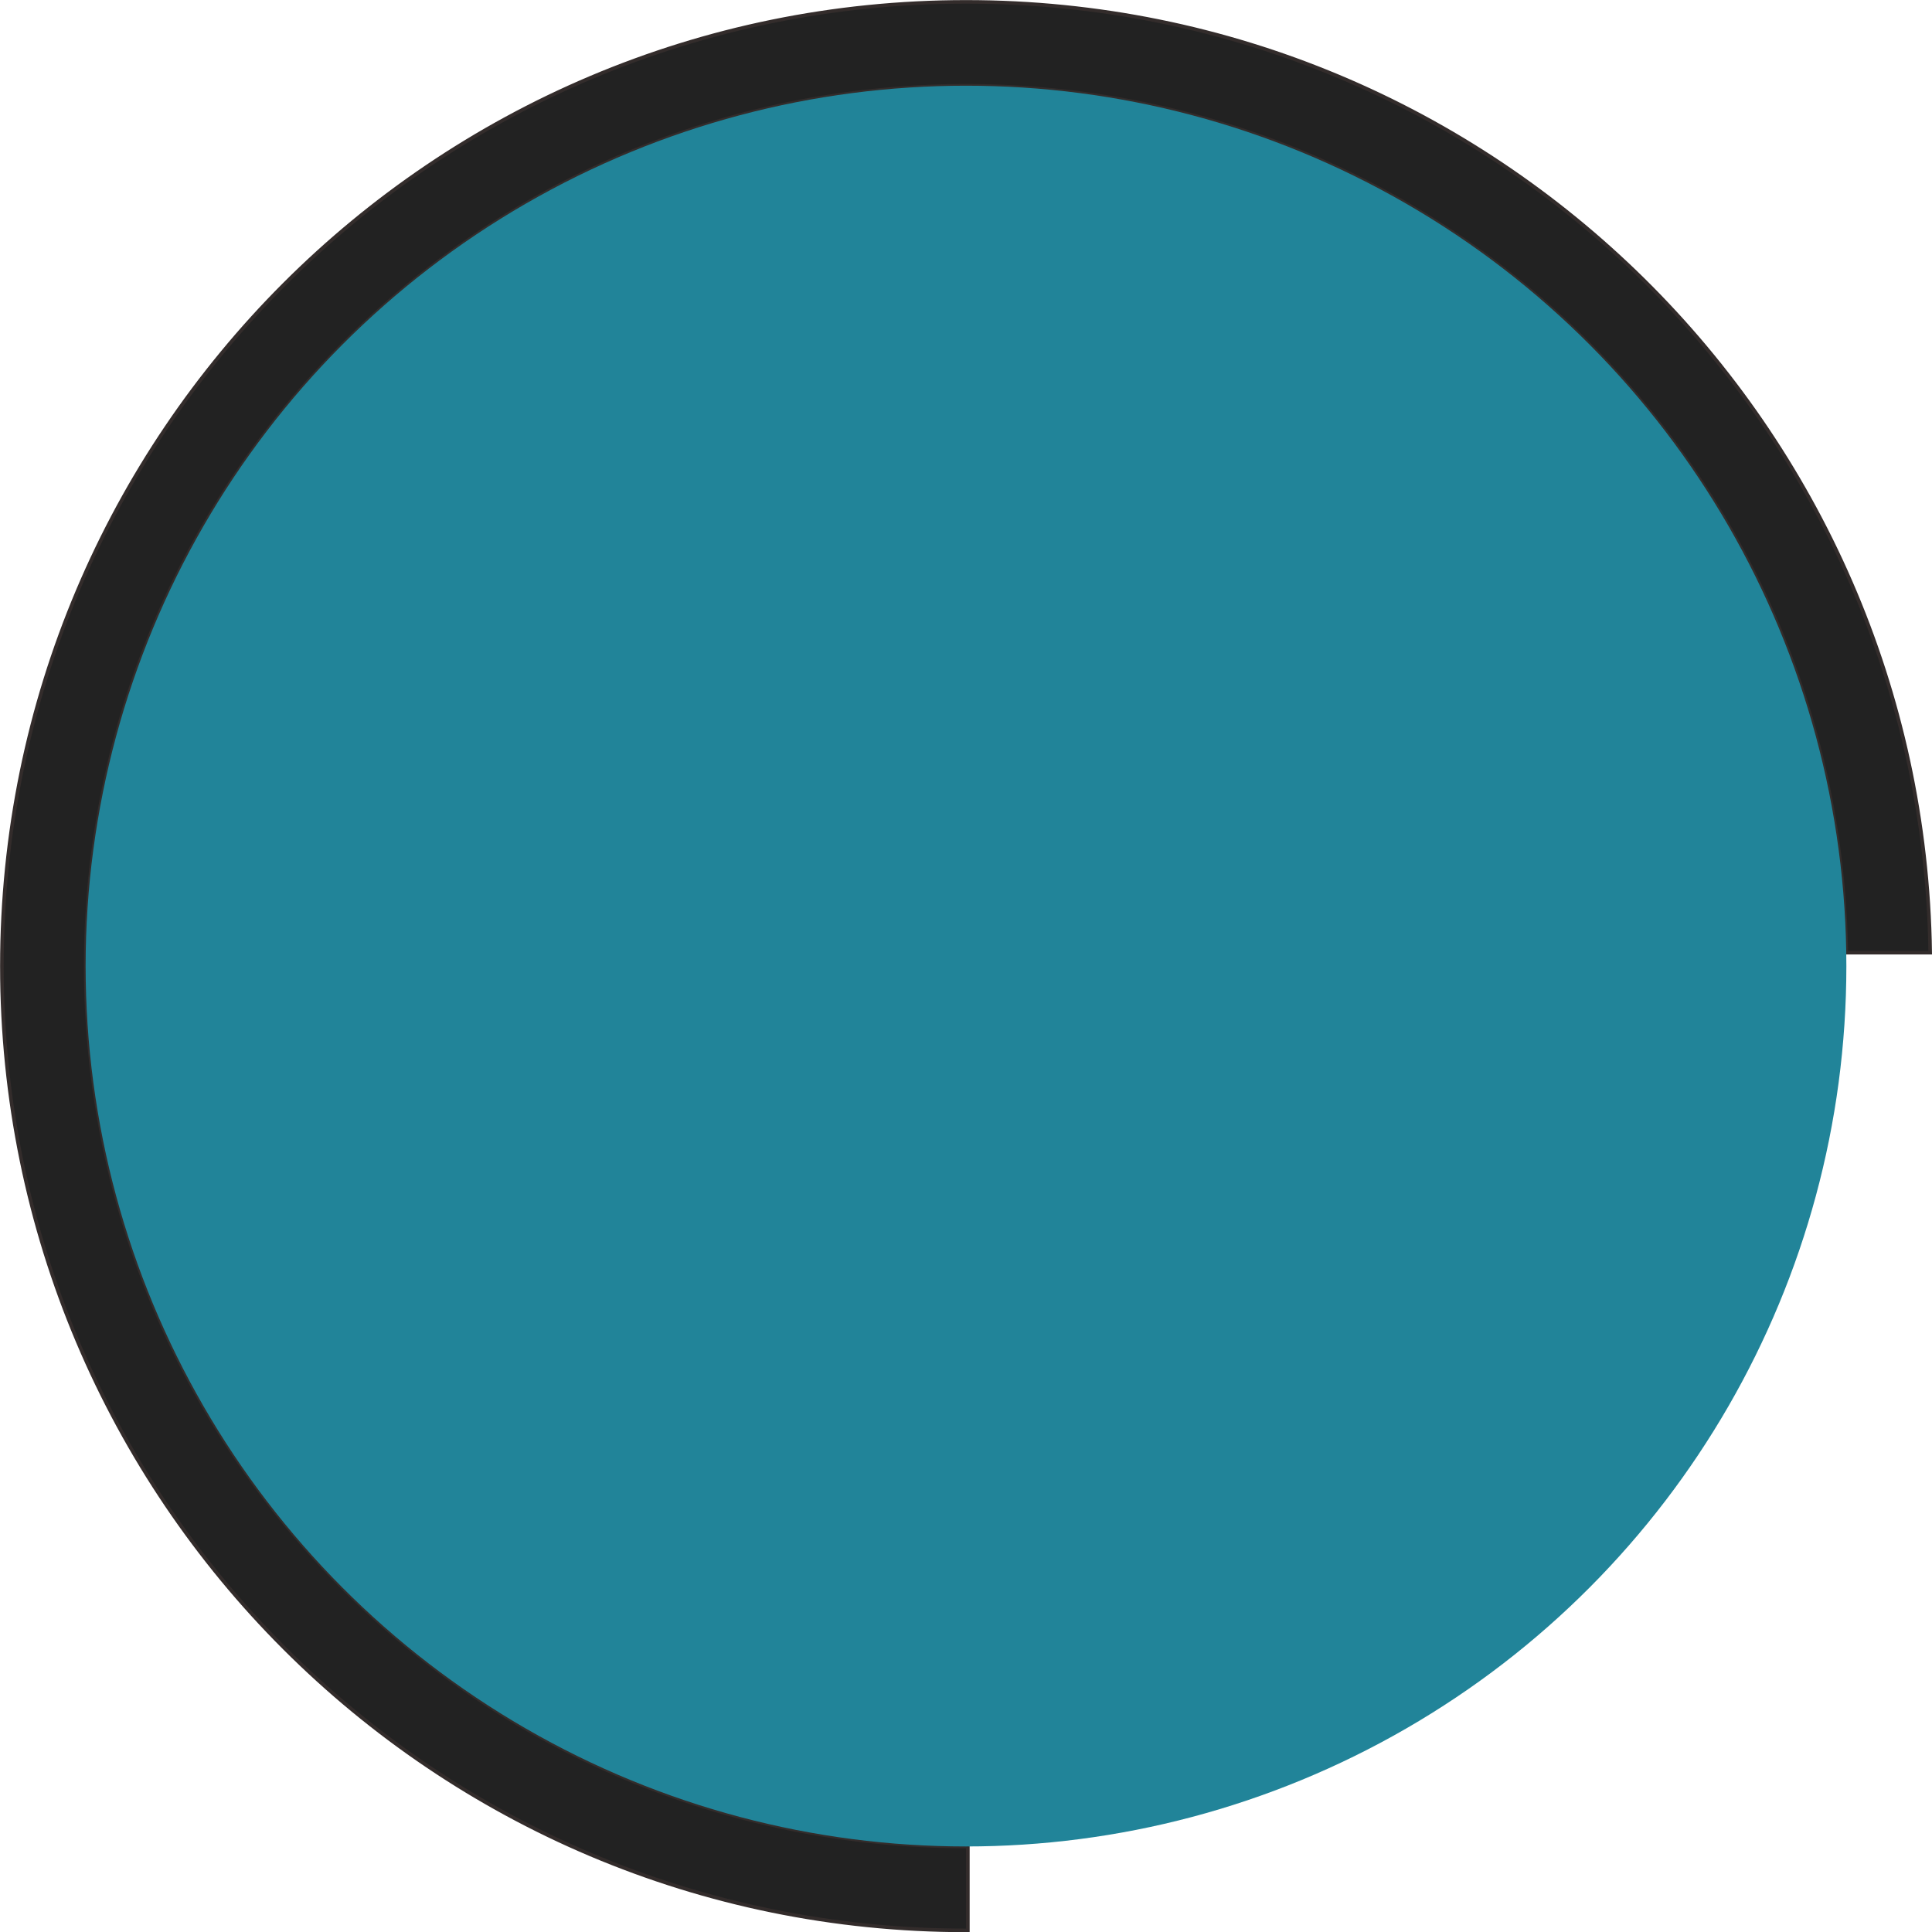 <svg id="Layer_1" data-name="Layer 1" xmlns="http://www.w3.org/2000/svg" viewBox="0 0 1082.01 1082.1"><g id="Layer_1-2" data-name="Layer_1"><path d="M540.05,0C835.8,0,1076,237.7,1080,532.5h-47C1029,263.66,809.84,47,540.05,47,267.74,47,47,267.7,47,540s220.74,493.05,493.05,493.05h1v47h-1c-298.26,0-540-241.79-540-540S241.79,0,540.05,0Z" transform="translate(1 1.05)" fill="#222" stroke="#332c2b" stroke-miterlimit="2.61" stroke-width="2" fill-rule="evenodd"/><circle cx="541" cy="541.05" r="493.05" fill="#218499"/></g></svg>